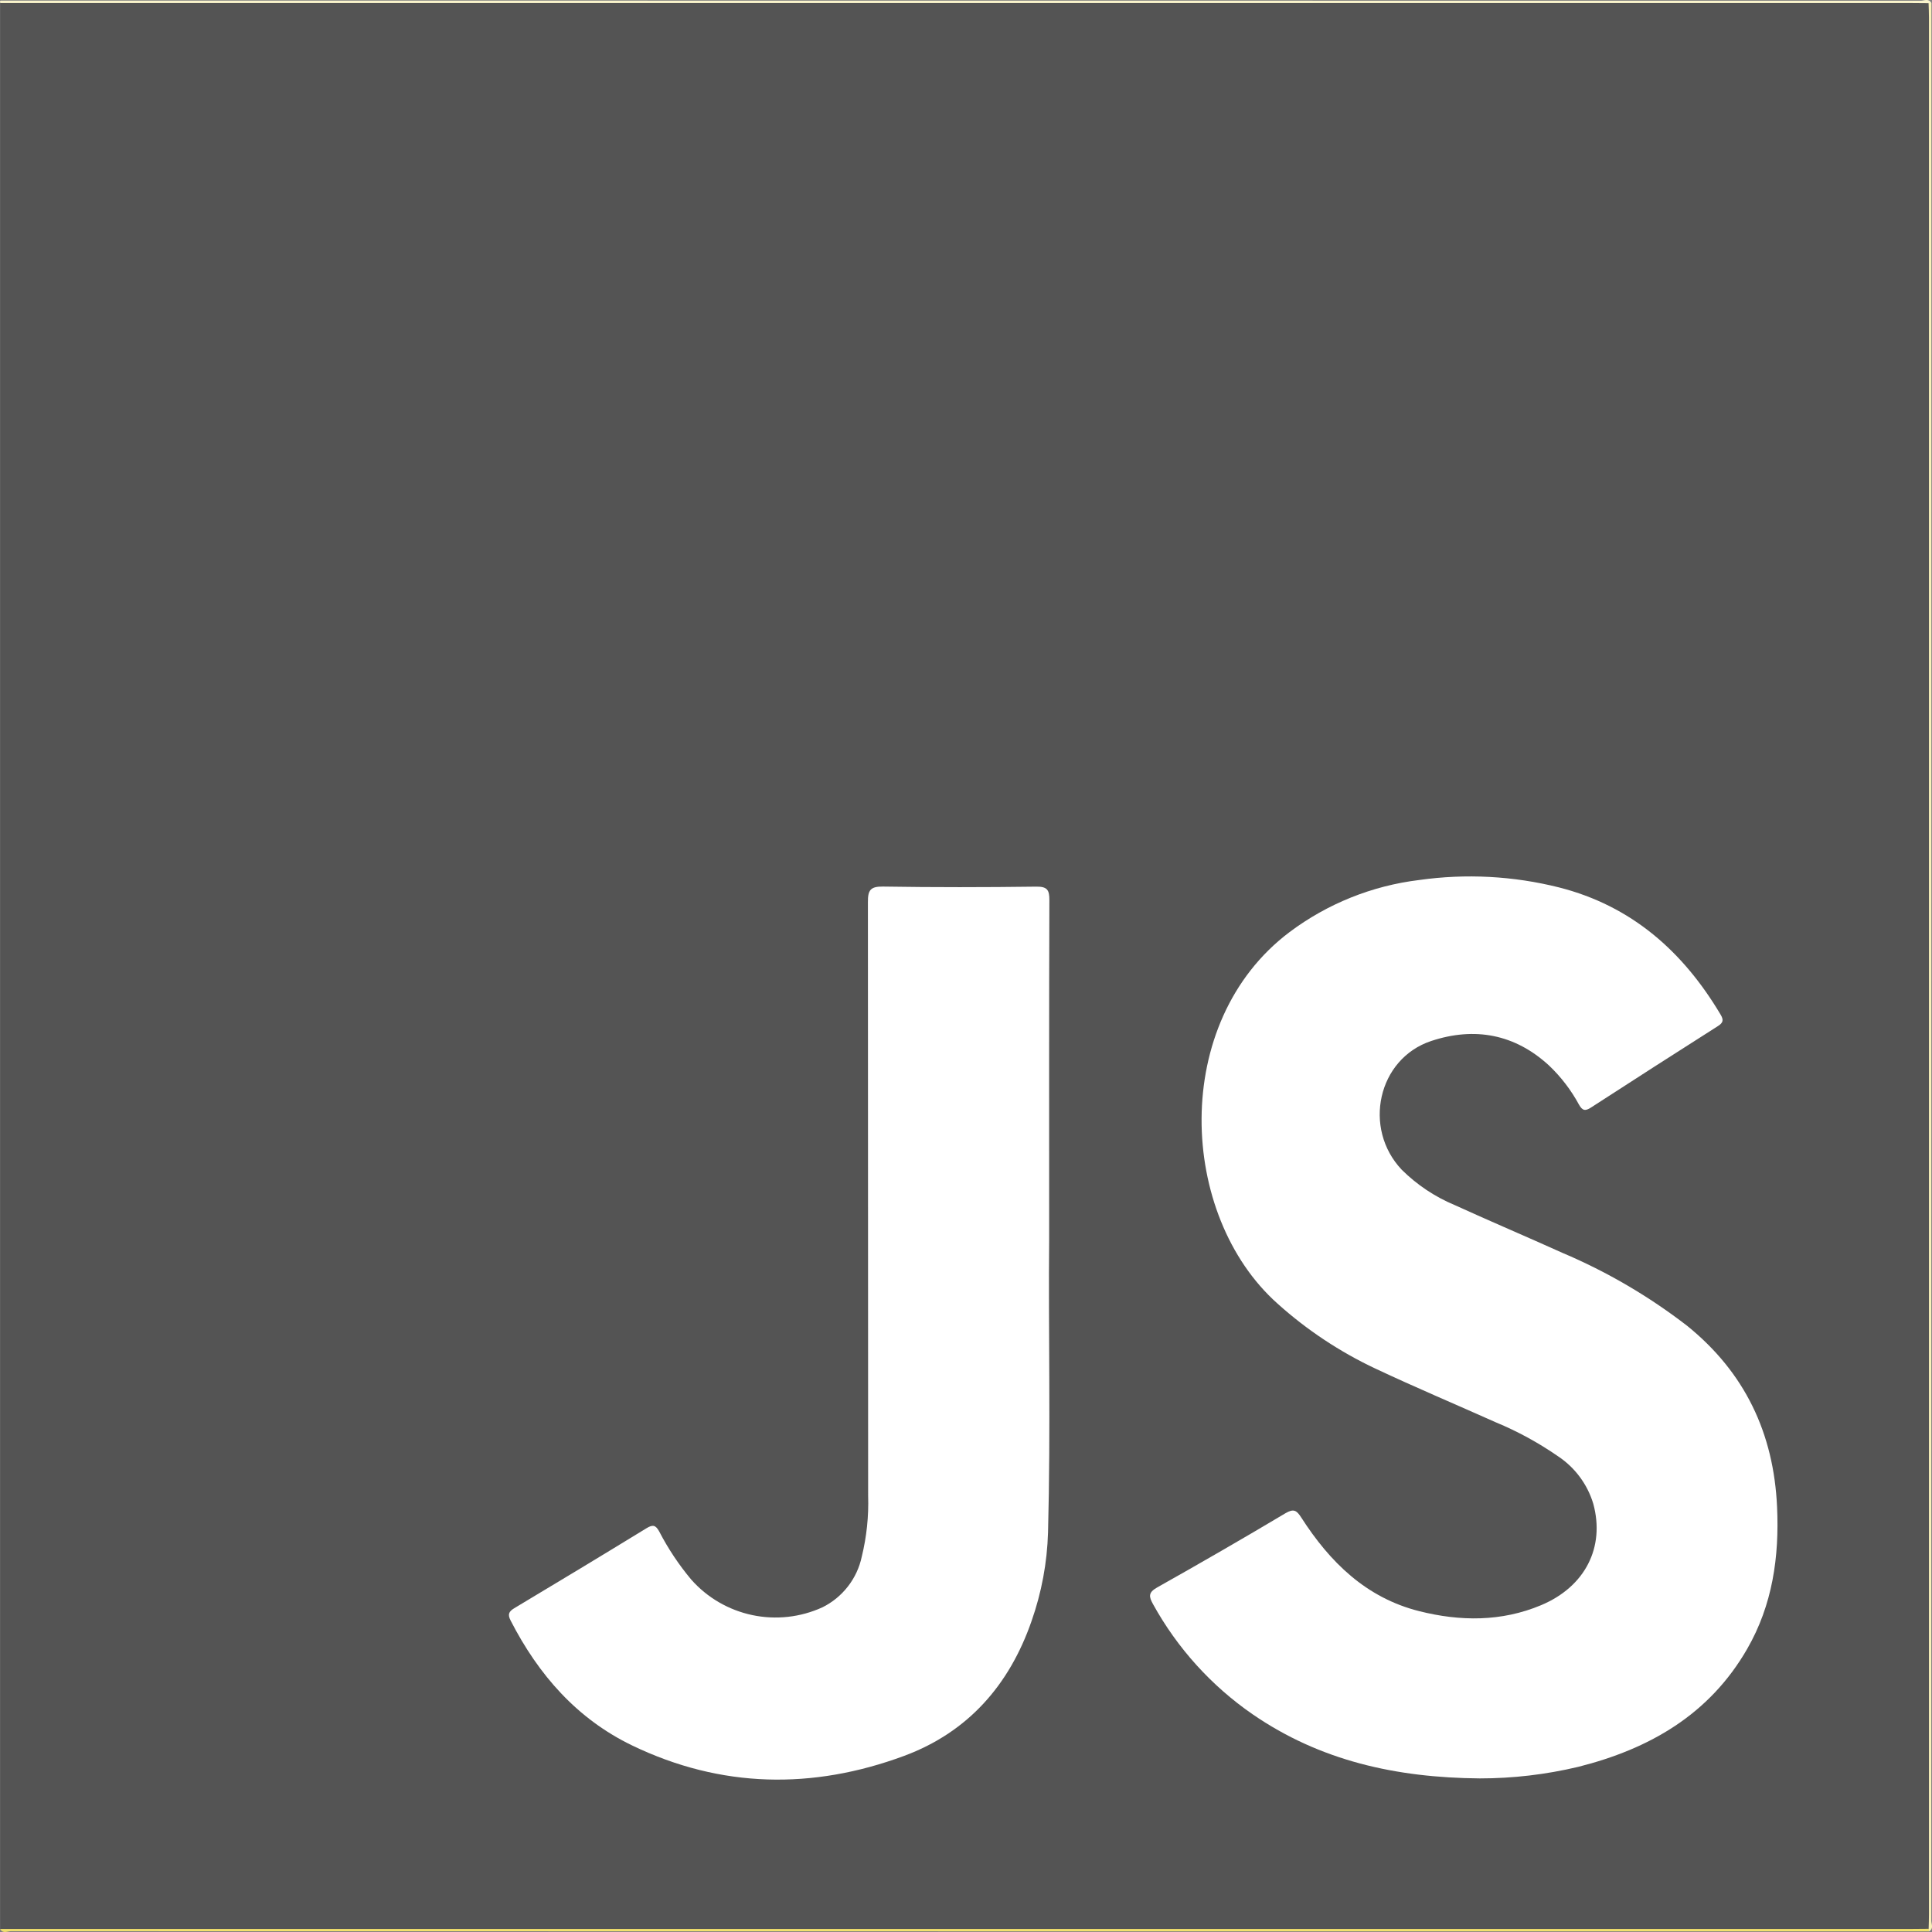 <svg width="26" height="26" viewBox="0 0 26 26" fill="none" xmlns="http://www.w3.org/2000/svg">
<rect x="0" y="0" width="26" height="26" fill="#808080" stroke="none"/>
<g clip-path="url(#clip0_654_1440)">
<path d="M0.002 25.959V0.041C0.058 0.021 0.118 0.015 0.177 0.025C8.712 0.025 17.248 0.025 25.783 0.025C25.843 0.018 25.902 0.022 25.96 0.036C25.979 0.092 25.984 0.153 25.975 0.212C25.975 8.735 25.975 17.259 25.975 25.783C25.982 25.843 25.978 25.902 25.964 25.96C25.908 25.979 25.847 25.984 25.788 25.975C17.251 25.975 8.714 25.975 0.177 25.975C0.118 25.985 0.058 25.979 0.002 25.959Z" fill="#545454"/>
<path d="M25.954 0.043C25.873 0.042 25.792 0.041 25.711 0.041C17.141 0.041 8.571 0.041 0.002 0.041C0.009 0.031 -0.015 0.007 0.018 0.008C0.061 0.009 0.105 0.008 0.148 0.008C8.714 0.008 17.28 0.009 25.846 0.01C25.893 0.01 25.956 -0.027 25.992 0.041C25.98 0.059 25.968 0.06 25.954 0.043Z" fill="#FAF4CC"/>
<path d="M25.954 0.043L25.992 0.041C25.992 8.642 25.991 17.244 25.99 25.845C25.99 25.893 26.027 25.956 25.959 25.992C25.948 25.985 25.944 25.978 25.947 25.97C25.949 25.962 25.952 25.957 25.955 25.957C25.957 25.893 25.959 25.828 25.959 25.763C25.959 17.255 25.959 8.746 25.959 0.238C25.959 0.173 25.956 0.108 25.954 0.043Z" fill="#F8F0B8"/>
<path d="M25.955 25.957L25.959 25.991C17.355 25.991 8.752 25.991 0.148 25.989C0.1 25.989 0.038 26.027 0.002 25.959C8.572 25.959 17.142 25.959 25.712 25.959C25.793 25.959 25.874 25.958 25.955 25.957Z" fill="#F1E06C"/>
<path d="M19.915 23.933C18.785 23.924 17.764 23.694 16.857 23.07C16.302 22.687 15.844 22.18 15.518 21.59C15.462 21.489 15.449 21.433 15.571 21.364C16.151 21.038 16.728 20.705 17.3 20.364C17.409 20.3 17.45 20.325 17.511 20.421C17.896 21.021 18.382 21.501 19.098 21.682C19.651 21.821 20.204 21.826 20.739 21.602C21.333 21.353 21.601 20.822 21.442 20.238C21.364 19.977 21.196 19.75 20.969 19.599C20.706 19.417 20.425 19.263 20.13 19.141C19.591 18.9 19.048 18.671 18.514 18.42C18.033 18.194 17.588 17.899 17.193 17.544C15.862 16.359 15.743 13.756 17.355 12.543C17.865 12.161 18.465 11.92 19.097 11.843C19.727 11.754 20.367 11.788 20.983 11.943C21.959 12.192 22.65 12.805 23.155 13.654C23.197 13.725 23.192 13.762 23.12 13.808C22.549 14.171 21.98 14.536 21.412 14.904C21.334 14.955 21.296 14.948 21.25 14.867C21.144 14.671 21.008 14.493 20.847 14.34C20.385 13.914 19.841 13.817 19.261 14.009C18.541 14.248 18.336 15.184 18.864 15.742C19.069 15.945 19.31 16.106 19.576 16.217C20.058 16.437 20.547 16.644 21.03 16.862C21.629 17.116 22.192 17.446 22.706 17.843C23.482 18.471 23.87 19.288 23.915 20.279C23.946 20.951 23.854 21.598 23.513 22.19C23.004 23.074 22.197 23.537 21.237 23.778C20.804 23.881 20.36 23.933 19.915 23.933Z" fill="white"/>
<path d="M14.119 16.69C14.107 17.82 14.141 19.222 14.104 20.623C14.092 21.03 14.017 21.432 13.882 21.816C13.583 22.678 13.025 23.312 12.167 23.63C10.936 24.086 9.703 24.066 8.508 23.49C7.765 23.132 7.246 22.538 6.872 21.809C6.831 21.729 6.844 21.689 6.92 21.643C7.515 21.287 8.108 20.929 8.699 20.567C8.784 20.515 8.823 20.521 8.872 20.611C8.991 20.841 9.136 21.059 9.303 21.258C9.518 21.501 9.806 21.668 10.123 21.735C10.441 21.802 10.771 21.766 11.067 21.631C11.201 21.565 11.318 21.469 11.41 21.351C11.502 21.233 11.566 21.096 11.597 20.95C11.663 20.681 11.692 20.405 11.683 20.129C11.683 17.466 11.682 14.803 11.68 12.14C11.679 11.981 11.712 11.929 11.882 11.931C12.57 11.942 13.258 11.941 13.945 11.932C14.094 11.93 14.123 11.977 14.122 12.115C14.117 13.55 14.119 14.984 14.119 16.69Z" fill="white"/>
</g>
<defs>
<clipPath id="clip0_654_1440">
<rect width="26" height="26" fill="white"/>
</clipPath>
</defs>
</svg>
